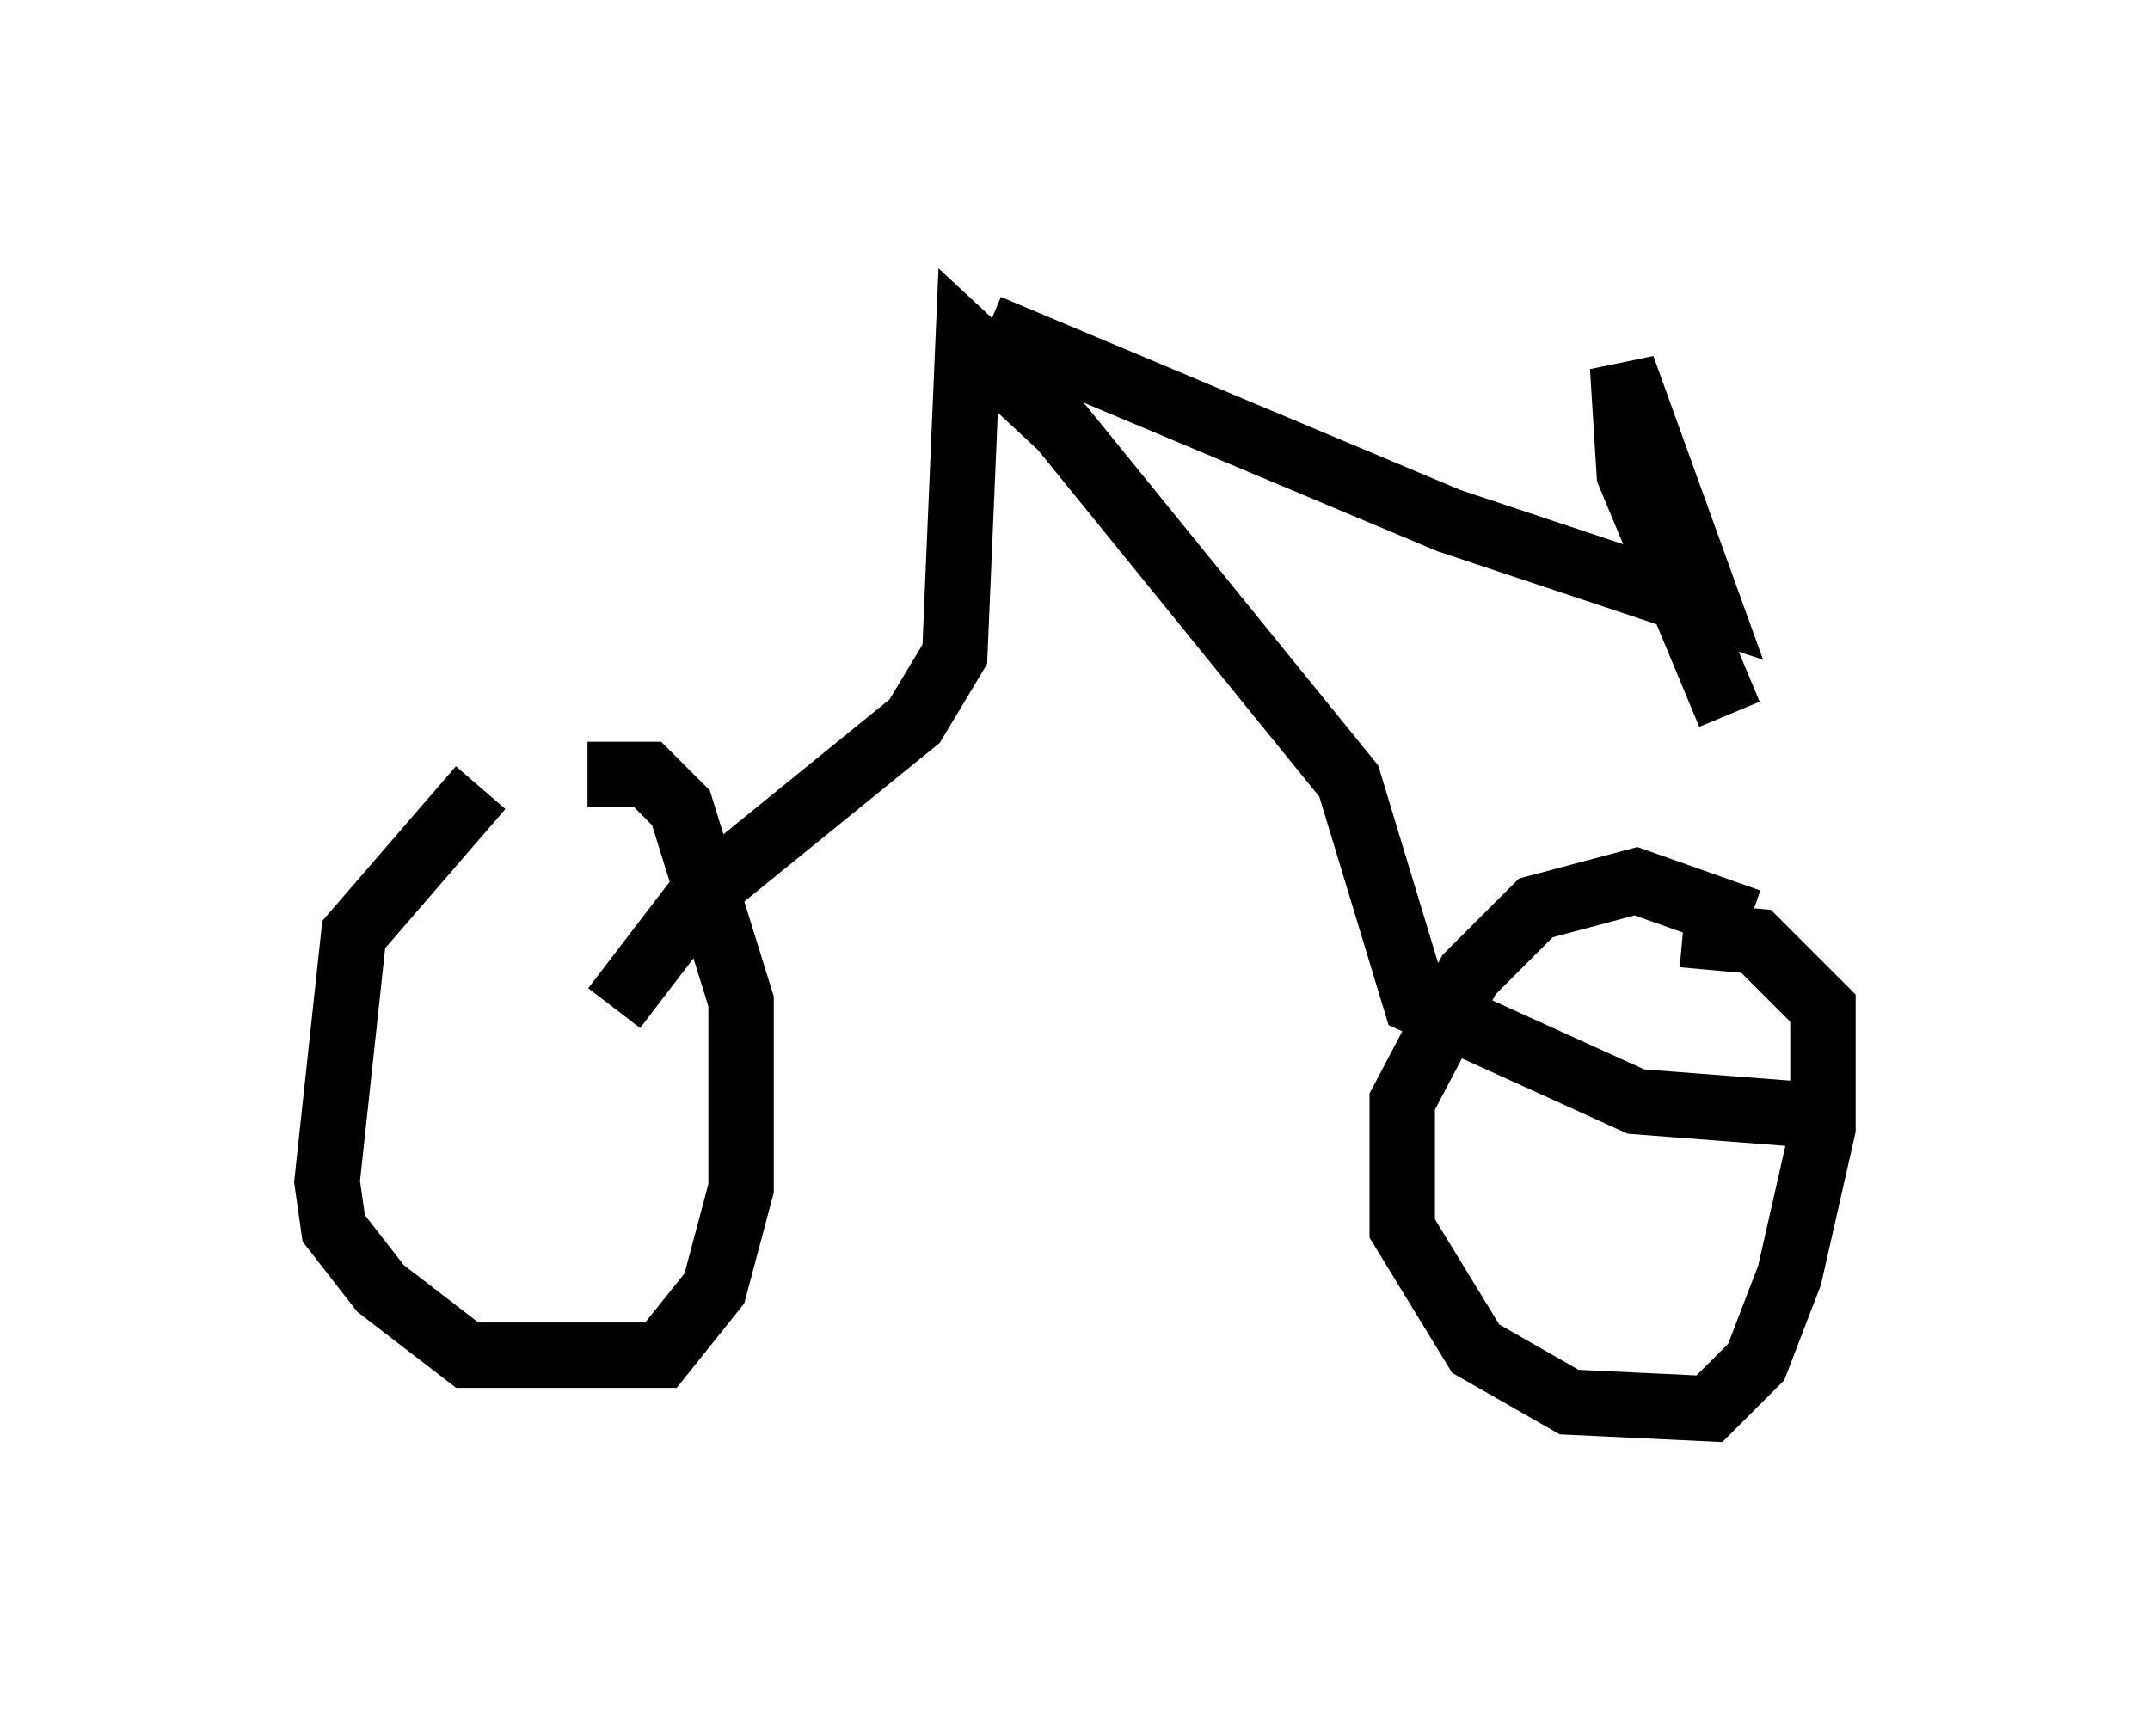 <?xml version="1.0" encoding="utf-8" ?>
<svg baseProfile="full" height="26.538" version="1.1" width="32.867" xmlns="http://www.w3.org/2000/svg" xmlns:ev="http://www.w3.org/2001/xml-events" xmlns:xlink="http://www.w3.org/1999/xlink"><defs /><rect fill="white" height="26.538" width="32.867" x="0" y="0" /><path d="M9.39, 11.635 m-2.042, 0.408 l-1.94, 2.246 -0.408, 3.777 l0.102, 0.715 0.715, 0.919 l1.327, 1.021 2.96, 0.0 l0.817, -1.021 0.408, -1.531 l0.0, -2.858 -0.919, -2.96 l-0.51, -0.51 -0.919, 0.0 m17.763, 2.246 l-1.735, -0.613 -1.531, 0.408 l-1.021, 1.021 -1.021, 1.94 l0.0, 1.94 1.123, 1.838 l1.429, 0.817 2.144, 0.102 l0.715, -0.715 0.51, -1.327 l0.51, -2.246 0.0, -1.838 l-1.021, -1.021 -1.123, -0.102 m-16.334, 1.123 l1.327, -1.735 3.267, -2.654 l0.613, -1.021 0.204, -4.798 l1.429, 1.327 4.39, 5.41 l1.021, 3.369 3.369, 1.531 l2.654, 0.204 m-12.556, -12.046 l7.044, 2.96 3.981, 1.327 l-1.327, -3.675 0.102, 1.633 l1.531, 3.675 " fill="none" stroke="black" stroke-width="1" /></svg>